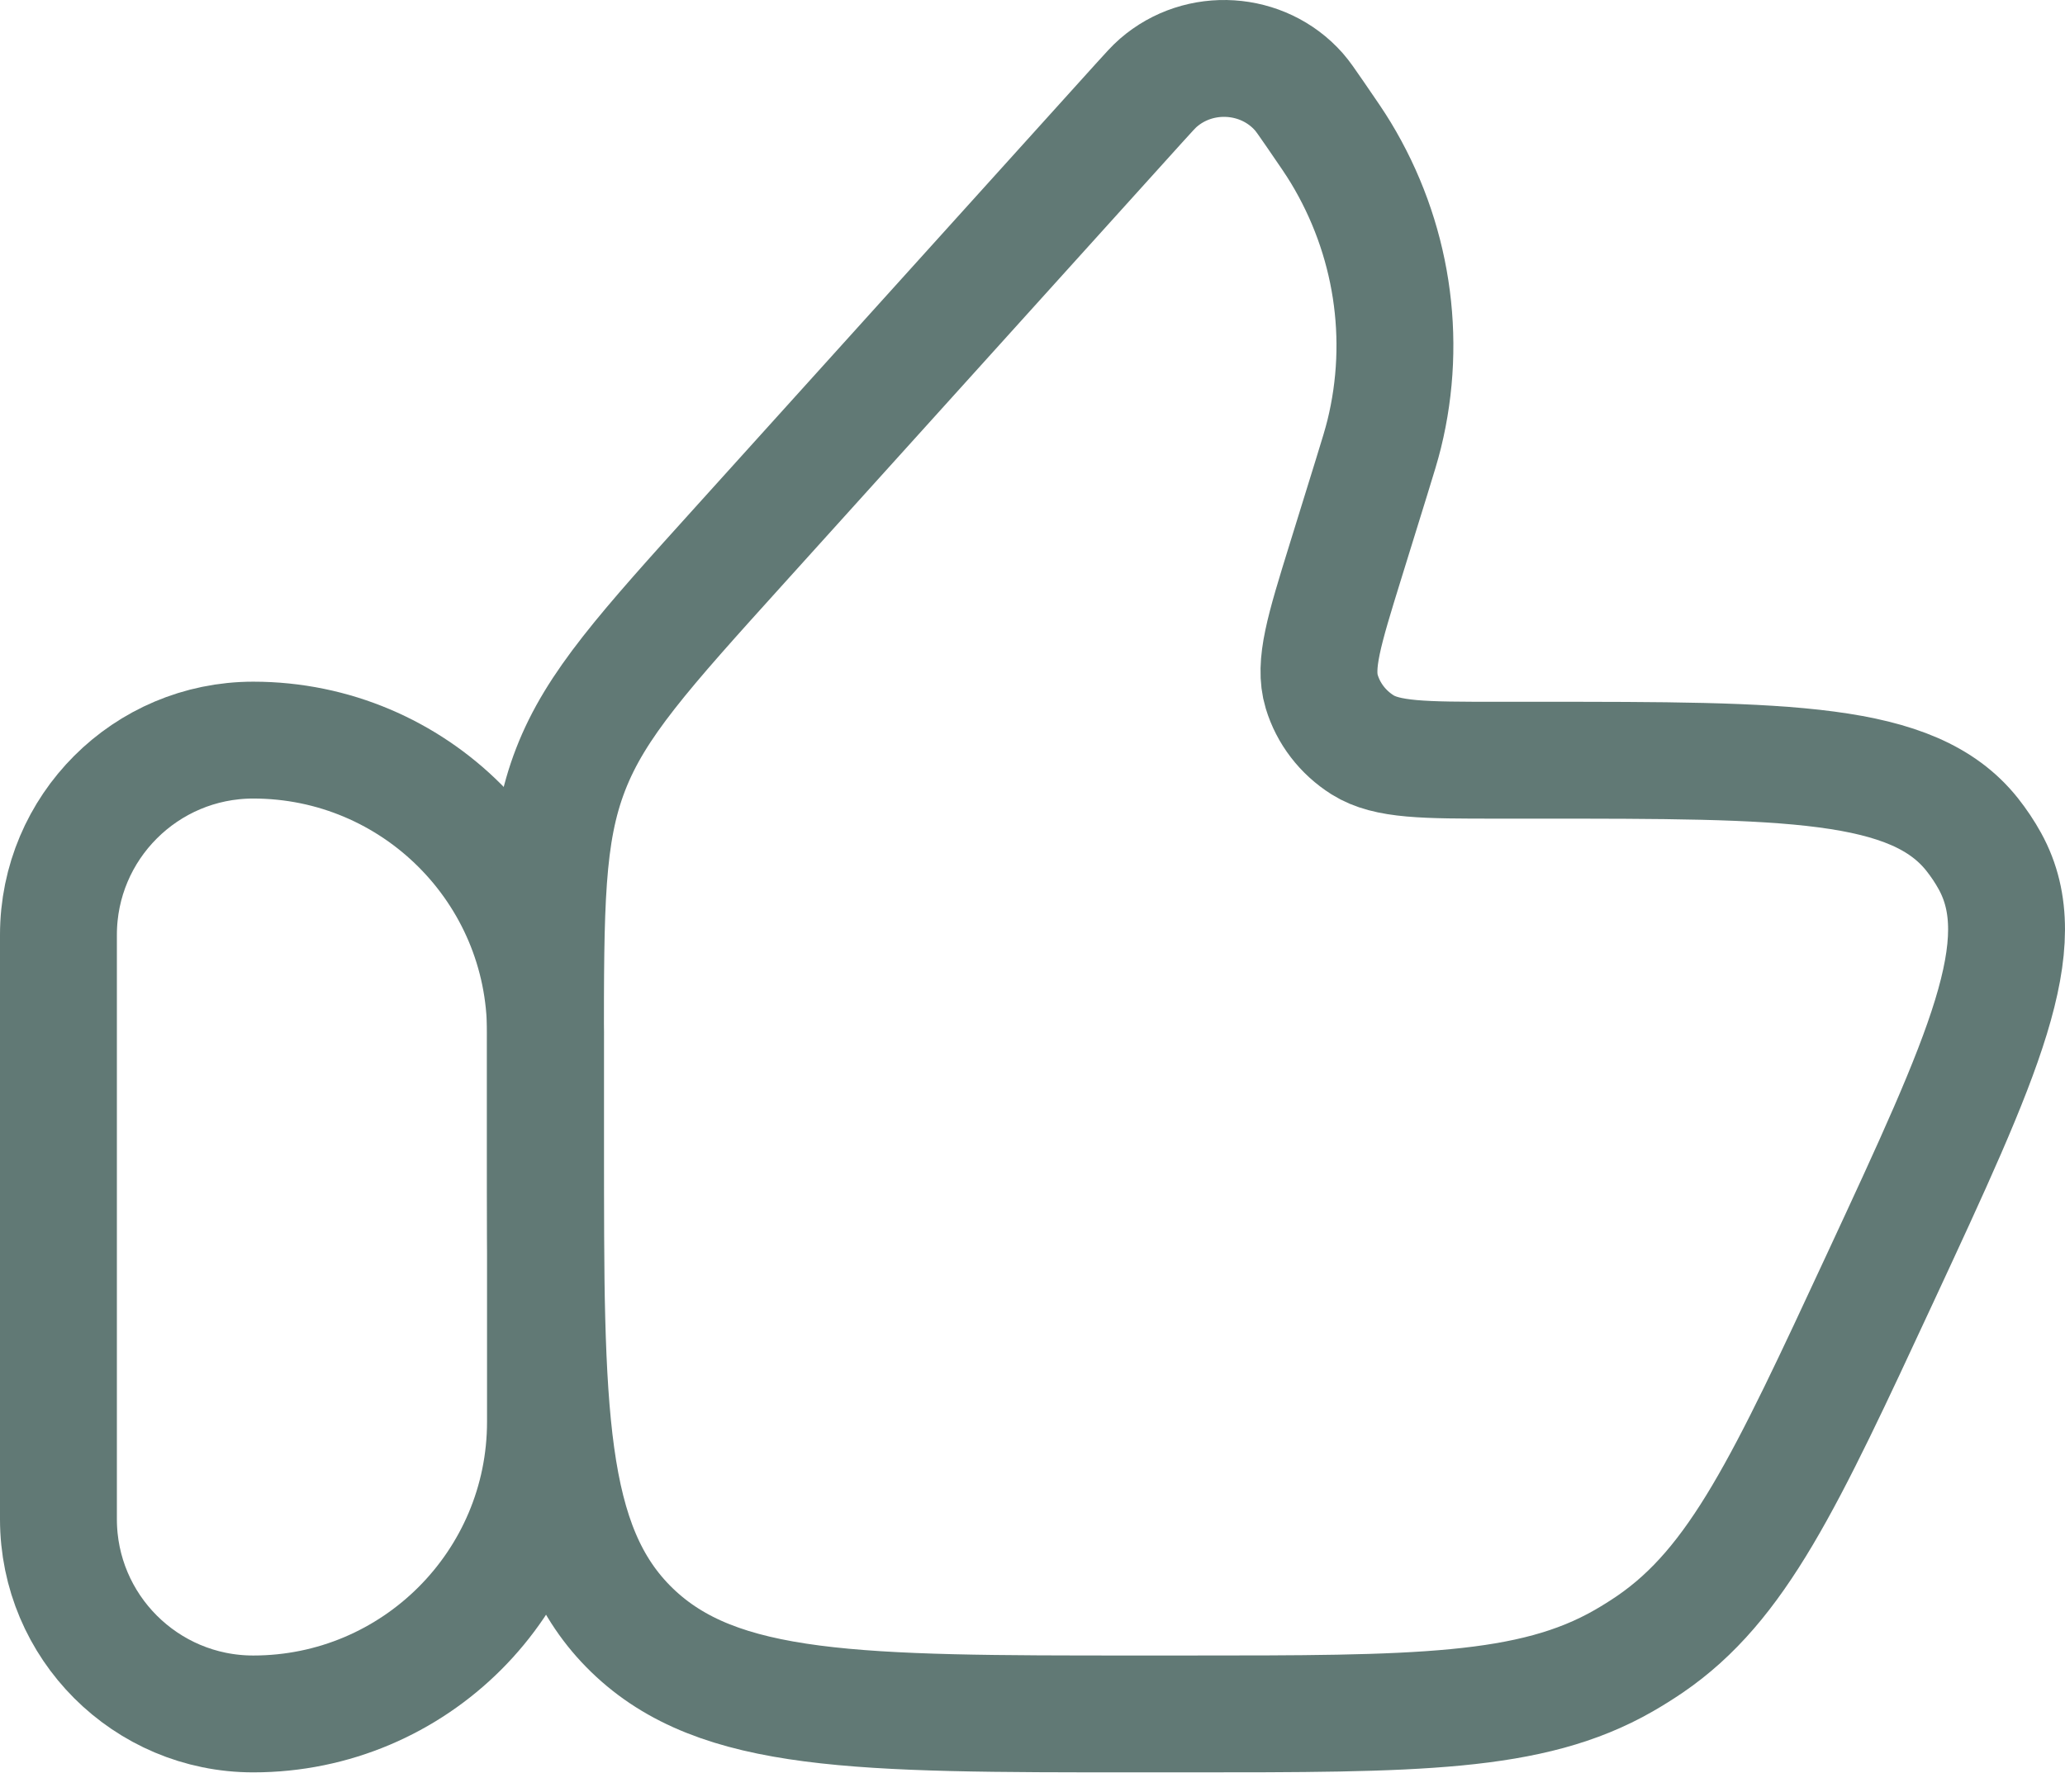 <svg width="53" height="46" viewBox="0 0 53 46" fill="none" xmlns="http://www.w3.org/2000/svg">
<path d="M1.5 24C1.5 21.239 3.739 19 6.5 19C10.642 19 14 22.358 14 26.5L14 36.5C14 40.642 10.642 44 6.5 44C3.739 44 1.5 41.761 1.5 39L1.5 24Z" stroke="#617975" stroke-width="3" stroke-linecap="round" stroke-linejoin="round"/>
<path d="M35.197 12.266L34.531 14.416C33.986 16.178 33.713 17.059 33.923 17.755C34.092 18.317 34.465 18.802 34.972 19.122C35.6 19.516 36.549 19.516 38.448 19.516H39.458C45.883 19.516 49.096 19.516 50.613 21.418C50.786 21.636 50.941 21.867 51.074 22.109C52.241 24.23 50.914 27.088 48.26 32.803C45.824 38.047 44.606 40.669 42.345 42.213C42.126 42.362 41.901 42.503 41.671 42.635C39.29 44 36.34 44 30.441 44H29.162C22.014 44 18.441 44 16.22 41.849C14 39.697 14 36.235 14 29.31L14 26.876C14 23.237 14 21.417 14.646 19.752C15.292 18.086 16.528 16.717 19.002 13.978L29.23 2.651C29.487 2.367 29.615 2.225 29.728 2.127C30.784 1.208 32.413 1.312 33.336 2.356C33.435 2.468 33.543 2.625 33.759 2.939C34.097 3.43 34.266 3.676 34.413 3.919C35.732 6.098 36.131 8.686 35.527 11.143C35.459 11.417 35.372 11.7 35.197 12.266Z" stroke="#617975" stroke-width="3" stroke-linecap="round" stroke-linejoin="round"/>
</svg>
